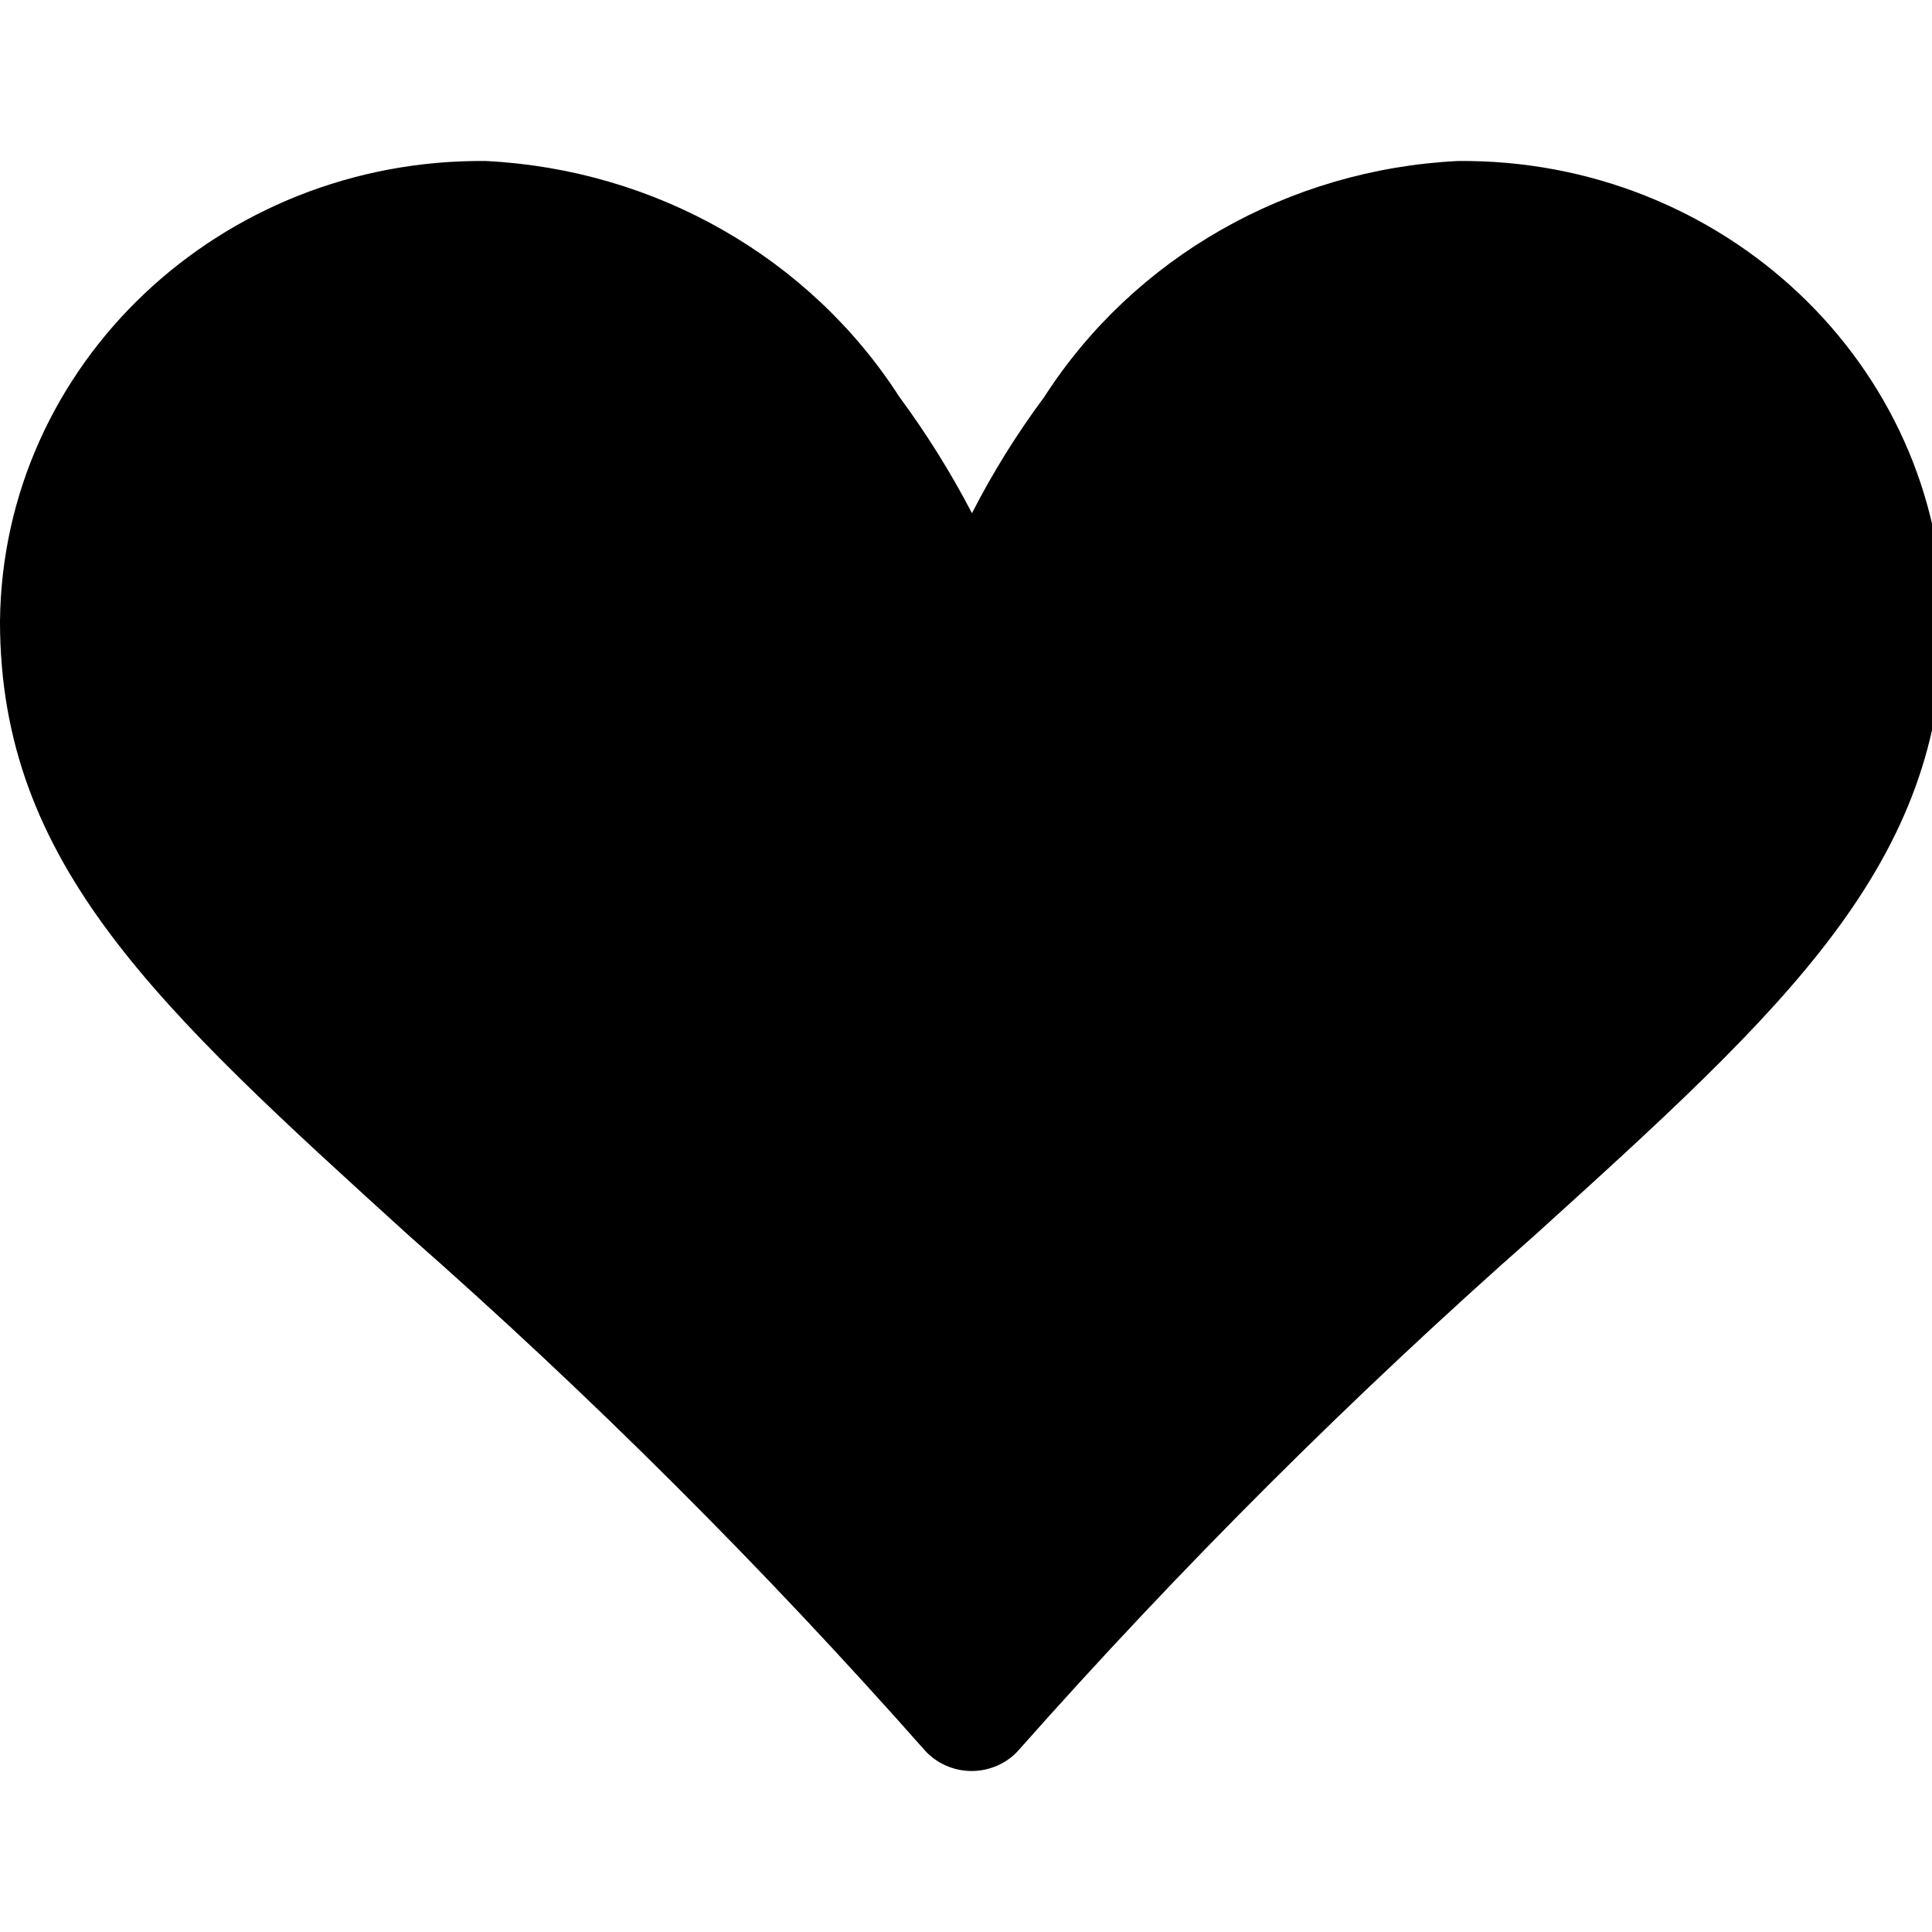 <?xml version="1.0" encoding="UTF-8"?>
<svg xmlns="http://www.w3.org/2000/svg" xmlns:xlink="http://www.w3.org/1999/xlink" width="24" height="24" viewBox="0 0 24 24" version="1.1">
<g id="surface1">
<path style=" stroke:none;fill-rule:evenodd;fill:rgb(0%,0%,0%);fill-opacity:1;" d="M 12.66 21.734 C 12.516 21.902 12.297 22 12.07 22 C 11.844 22 11.625 21.902 11.48 21.734 C 9.484 19.477 7.348 17.344 5.074 15.344 C 1.961 12.516 0 10.738 0 7.719 C 0.031 4.527 2.734 1.969 6.035 2 C 8.141 2.105 10.059 3.199 11.172 4.93 C 11.512 5.391 11.812 5.871 12.074 6.375 C 12.332 5.871 12.633 5.387 12.973 4.93 C 14.086 3.199 16.004 2.105 18.109 2 C 21.41 1.969 24.113 4.527 24.145 7.719 C 24.145 10.738 22.184 12.52 19.066 15.344 C 16.797 17.344 14.66 19.477 12.66 21.734 Z M 12.66 21.734 "/>
</g>
</svg>
